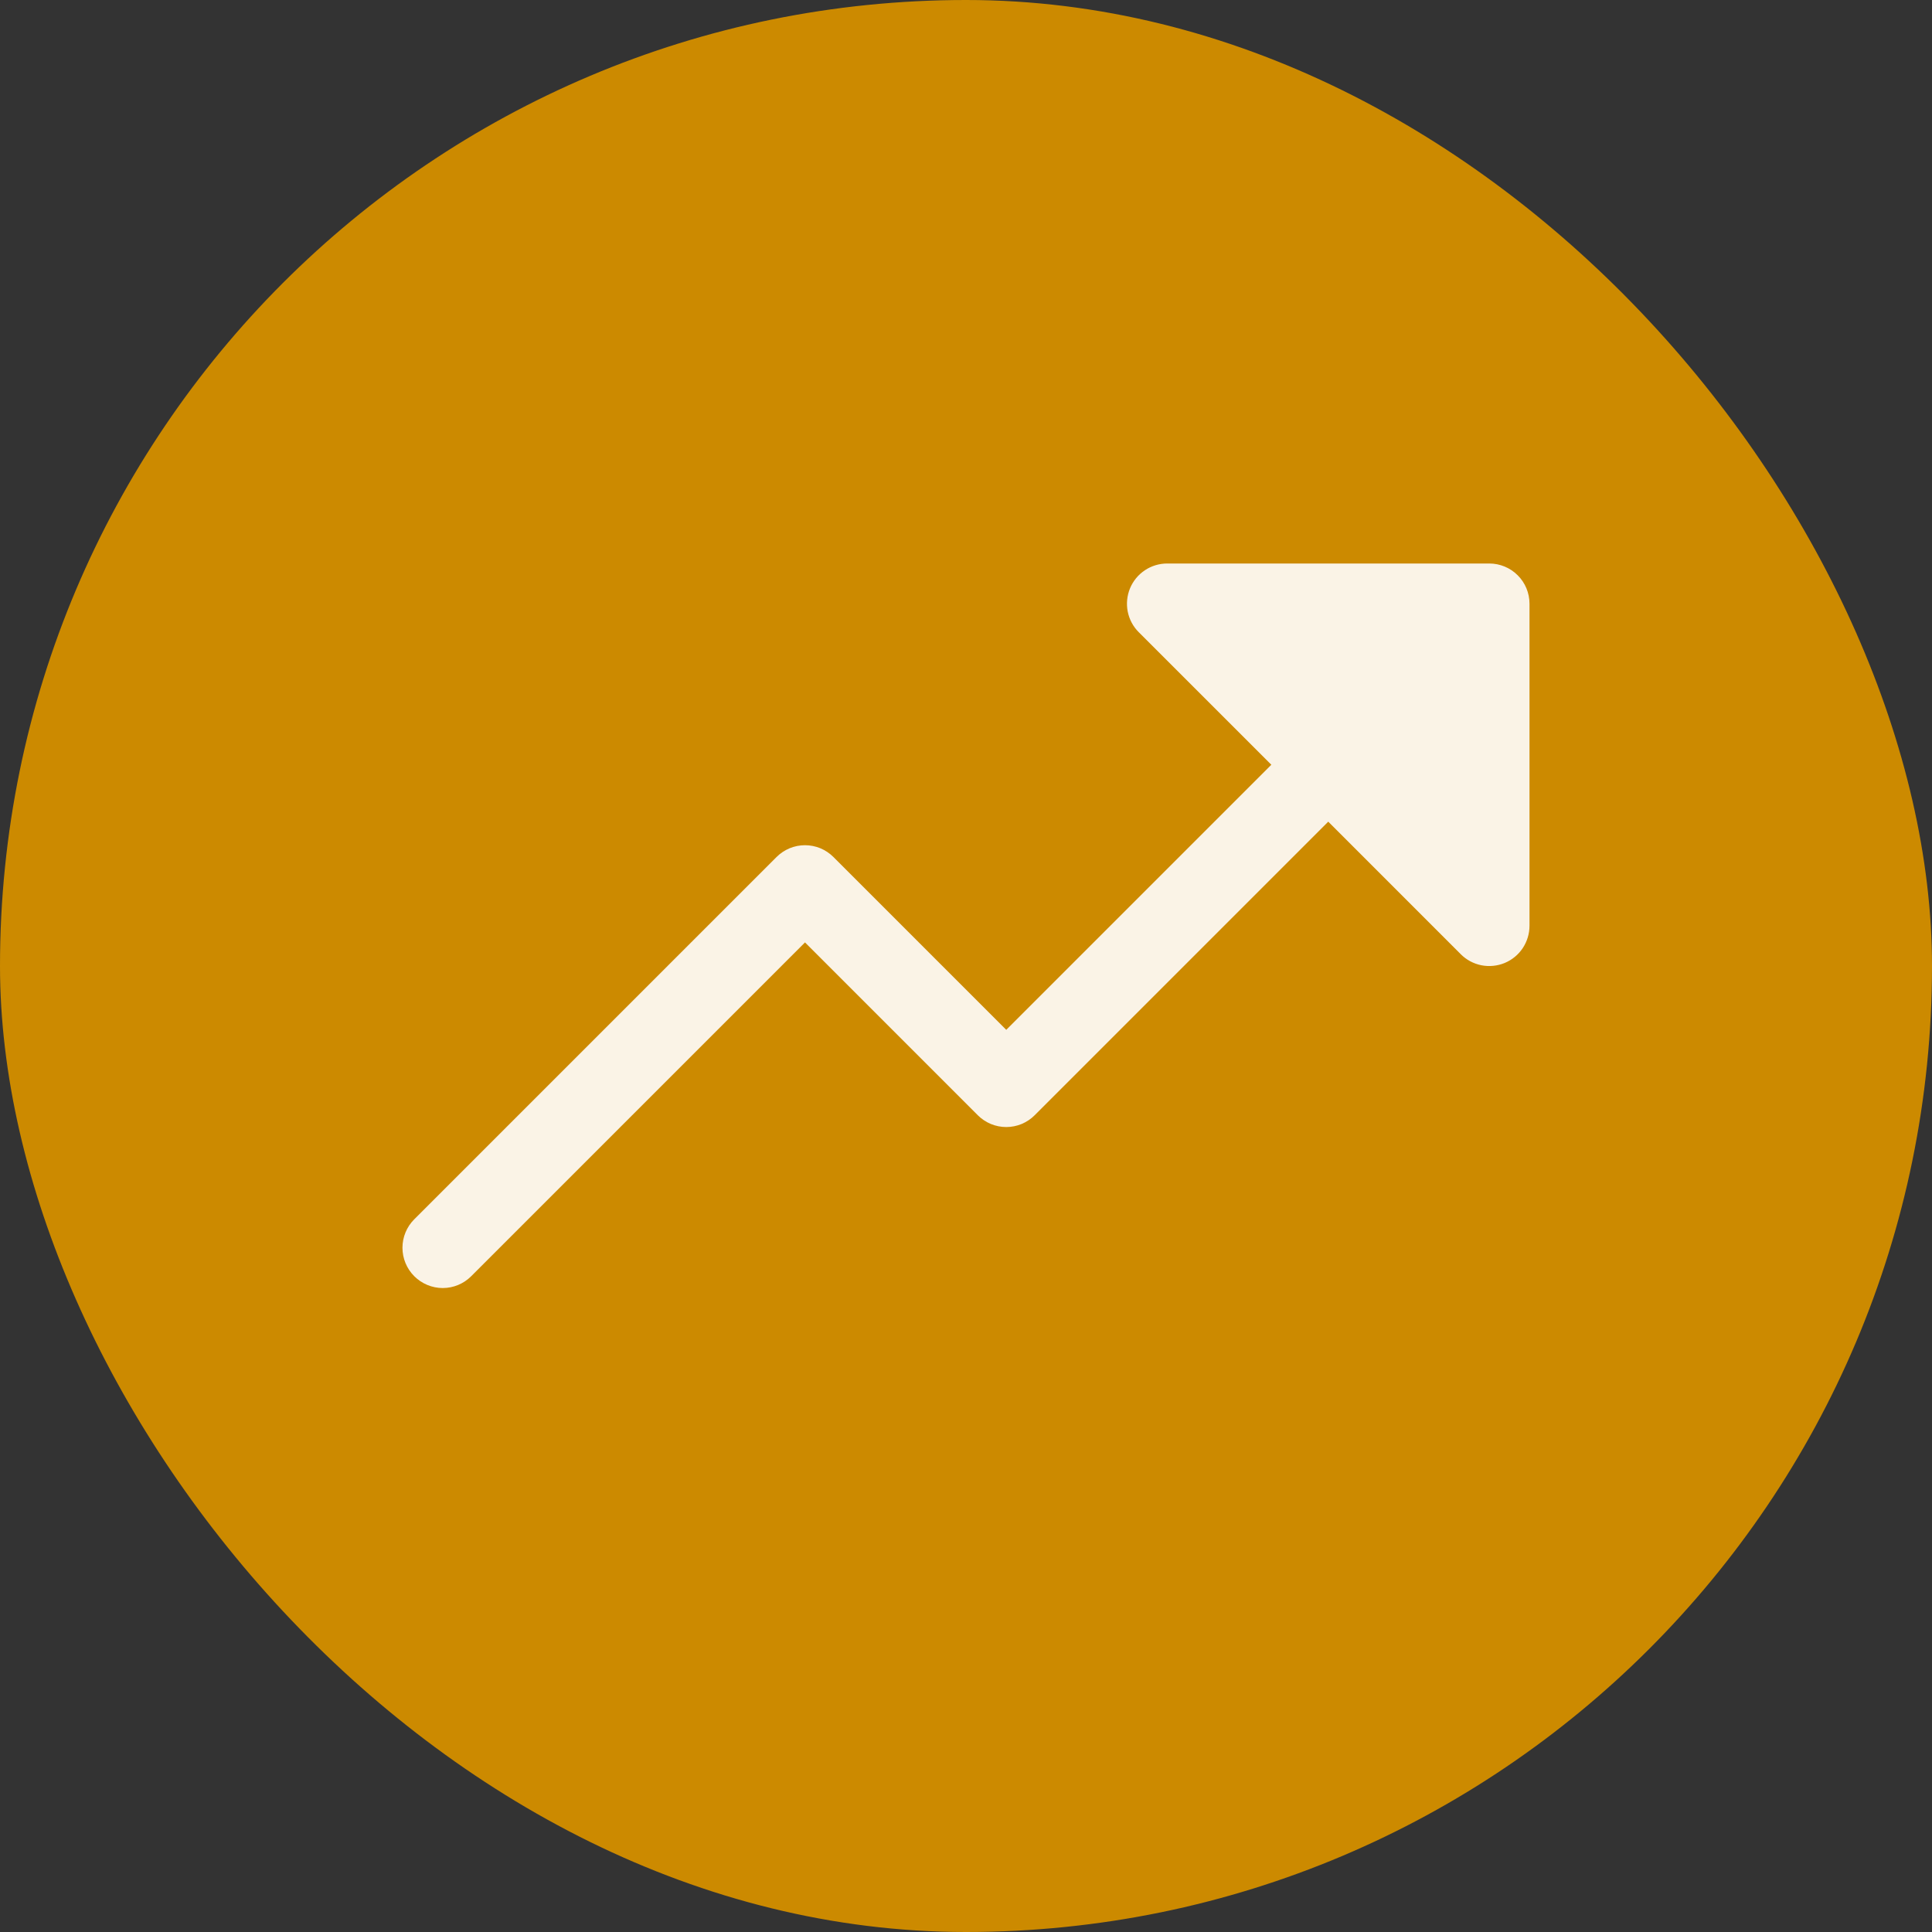<svg width="48" height="48" viewBox="0 0 48 48" fill="none" xmlns="http://www.w3.org/2000/svg">
<rect x="0" y="0" width="48" height="48" fill="#333333" stroke="none"/>
<rect width="48" height="48" rx="24" fill="#CC8A00"/>
<path d="M38 15V23C38 23.198 37.941 23.391 37.832 23.556C37.722 23.721 37.566 23.849 37.383 23.925C37.2 24 36.999 24.02 36.805 23.982C36.611 23.943 36.432 23.848 36.292 23.707L33 20.414L25.707 27.707C25.615 27.8 25.504 27.874 25.383 27.925C25.262 27.975 25.131 28.001 25 28.001C24.869 28.001 24.738 27.975 24.617 27.925C24.496 27.874 24.385 27.8 24.292 27.707L20 23.414L11.707 31.707C11.52 31.895 11.265 32.001 11 32.001C10.735 32.001 10.48 31.895 10.292 31.707C10.105 31.52 9.999 31.265 9.999 31C9.999 30.735 10.105 30.48 10.292 30.293L19.292 21.293C19.385 21.2 19.496 21.126 19.617 21.075C19.738 21.025 19.869 20.999 20 20.999C20.131 20.999 20.262 21.025 20.383 21.075C20.504 21.126 20.615 21.2 20.707 21.293L25 25.586L31.586 19L28.292 15.707C28.152 15.568 28.057 15.389 28.018 15.195C27.98 15.001 28 14.8 28.075 14.617C28.151 14.434 28.279 14.278 28.444 14.168C28.609 14.058 28.802 14 29 14H37C37.265 14 37.52 14.105 37.707 14.293C37.895 14.48 38 14.735 38 15Z" fill="#FAF3E6"/>
</svg>
